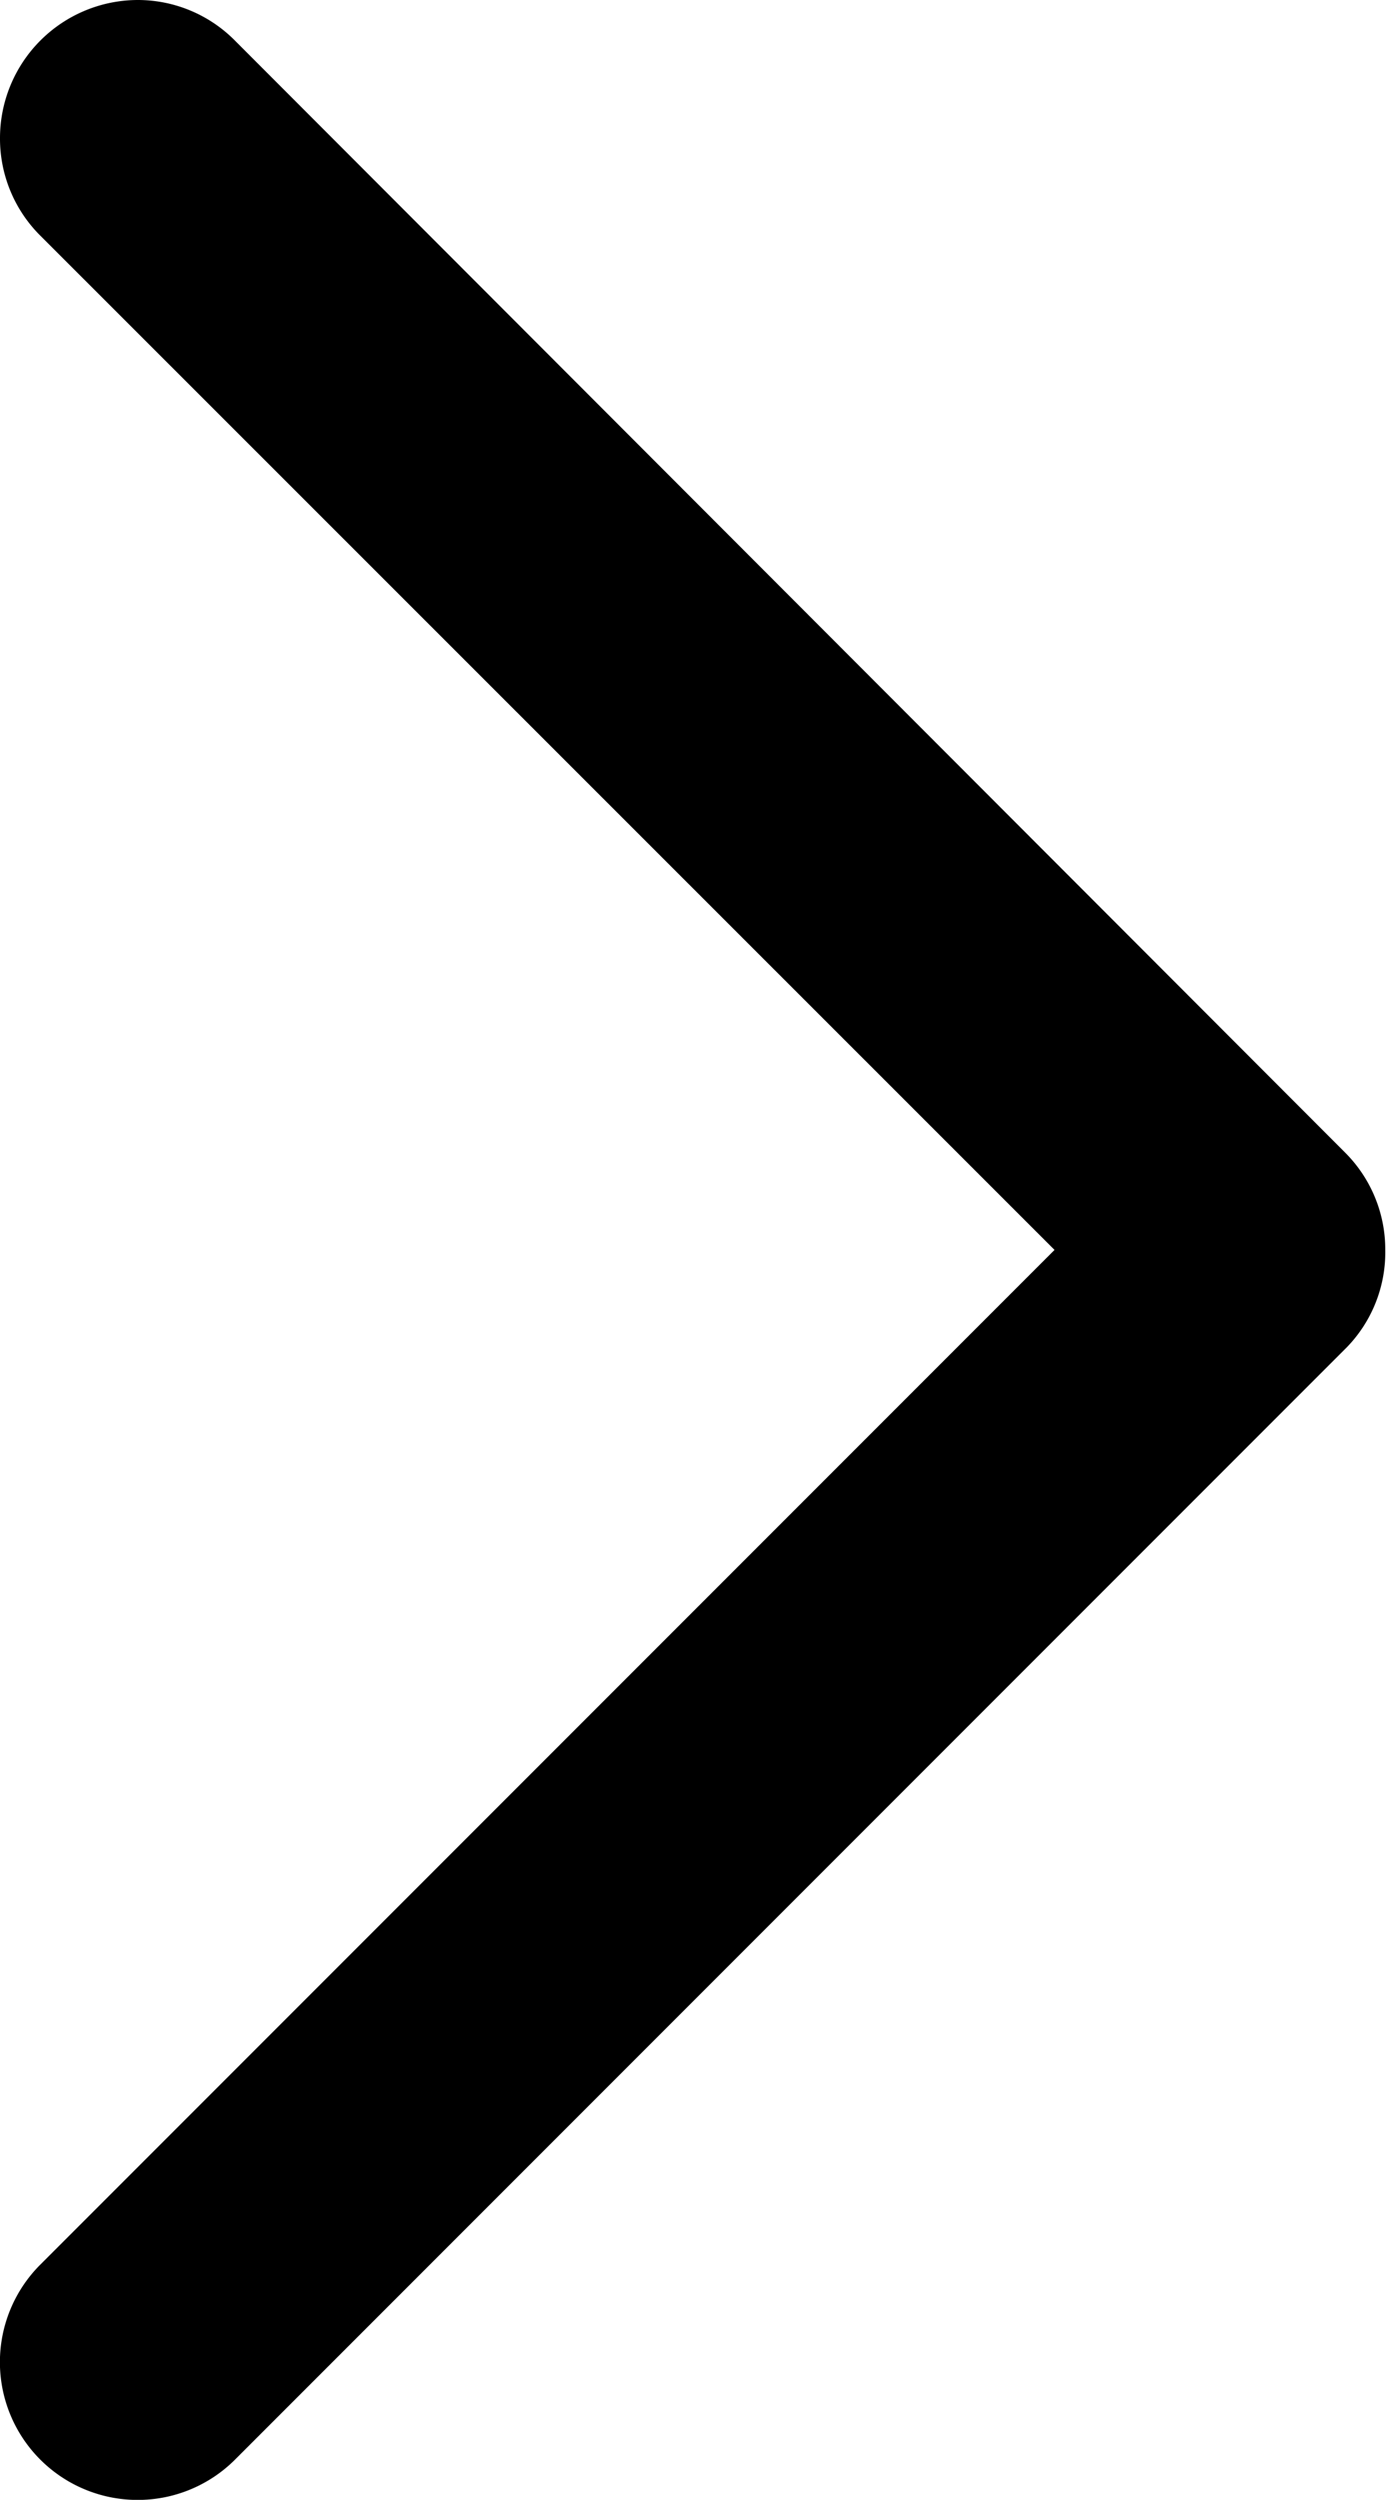 <svg xmlns="http://www.w3.org/2000/svg" viewBox="0 0 32.04 57.72"><title>arrow</title><g id="Layer_2" data-name="Layer 2"><g id="Layer_1-2" data-name="Layer 1"><path d="M32,28.86a3.16,3.16,0,0,0-.93-2.25L5.43.94A3.16,3.16,0,0,0,3.18,0h0A3.19,3.19,0,0,0,0,3.19,3.16,3.16,0,0,0,.93,5.44L24.36,28.86.93,52.29a3.18,3.18,0,1,0,4.5,4.5L31.11,31.11A3.15,3.15,0,0,0,32,28.86Z"/></g></g></svg>